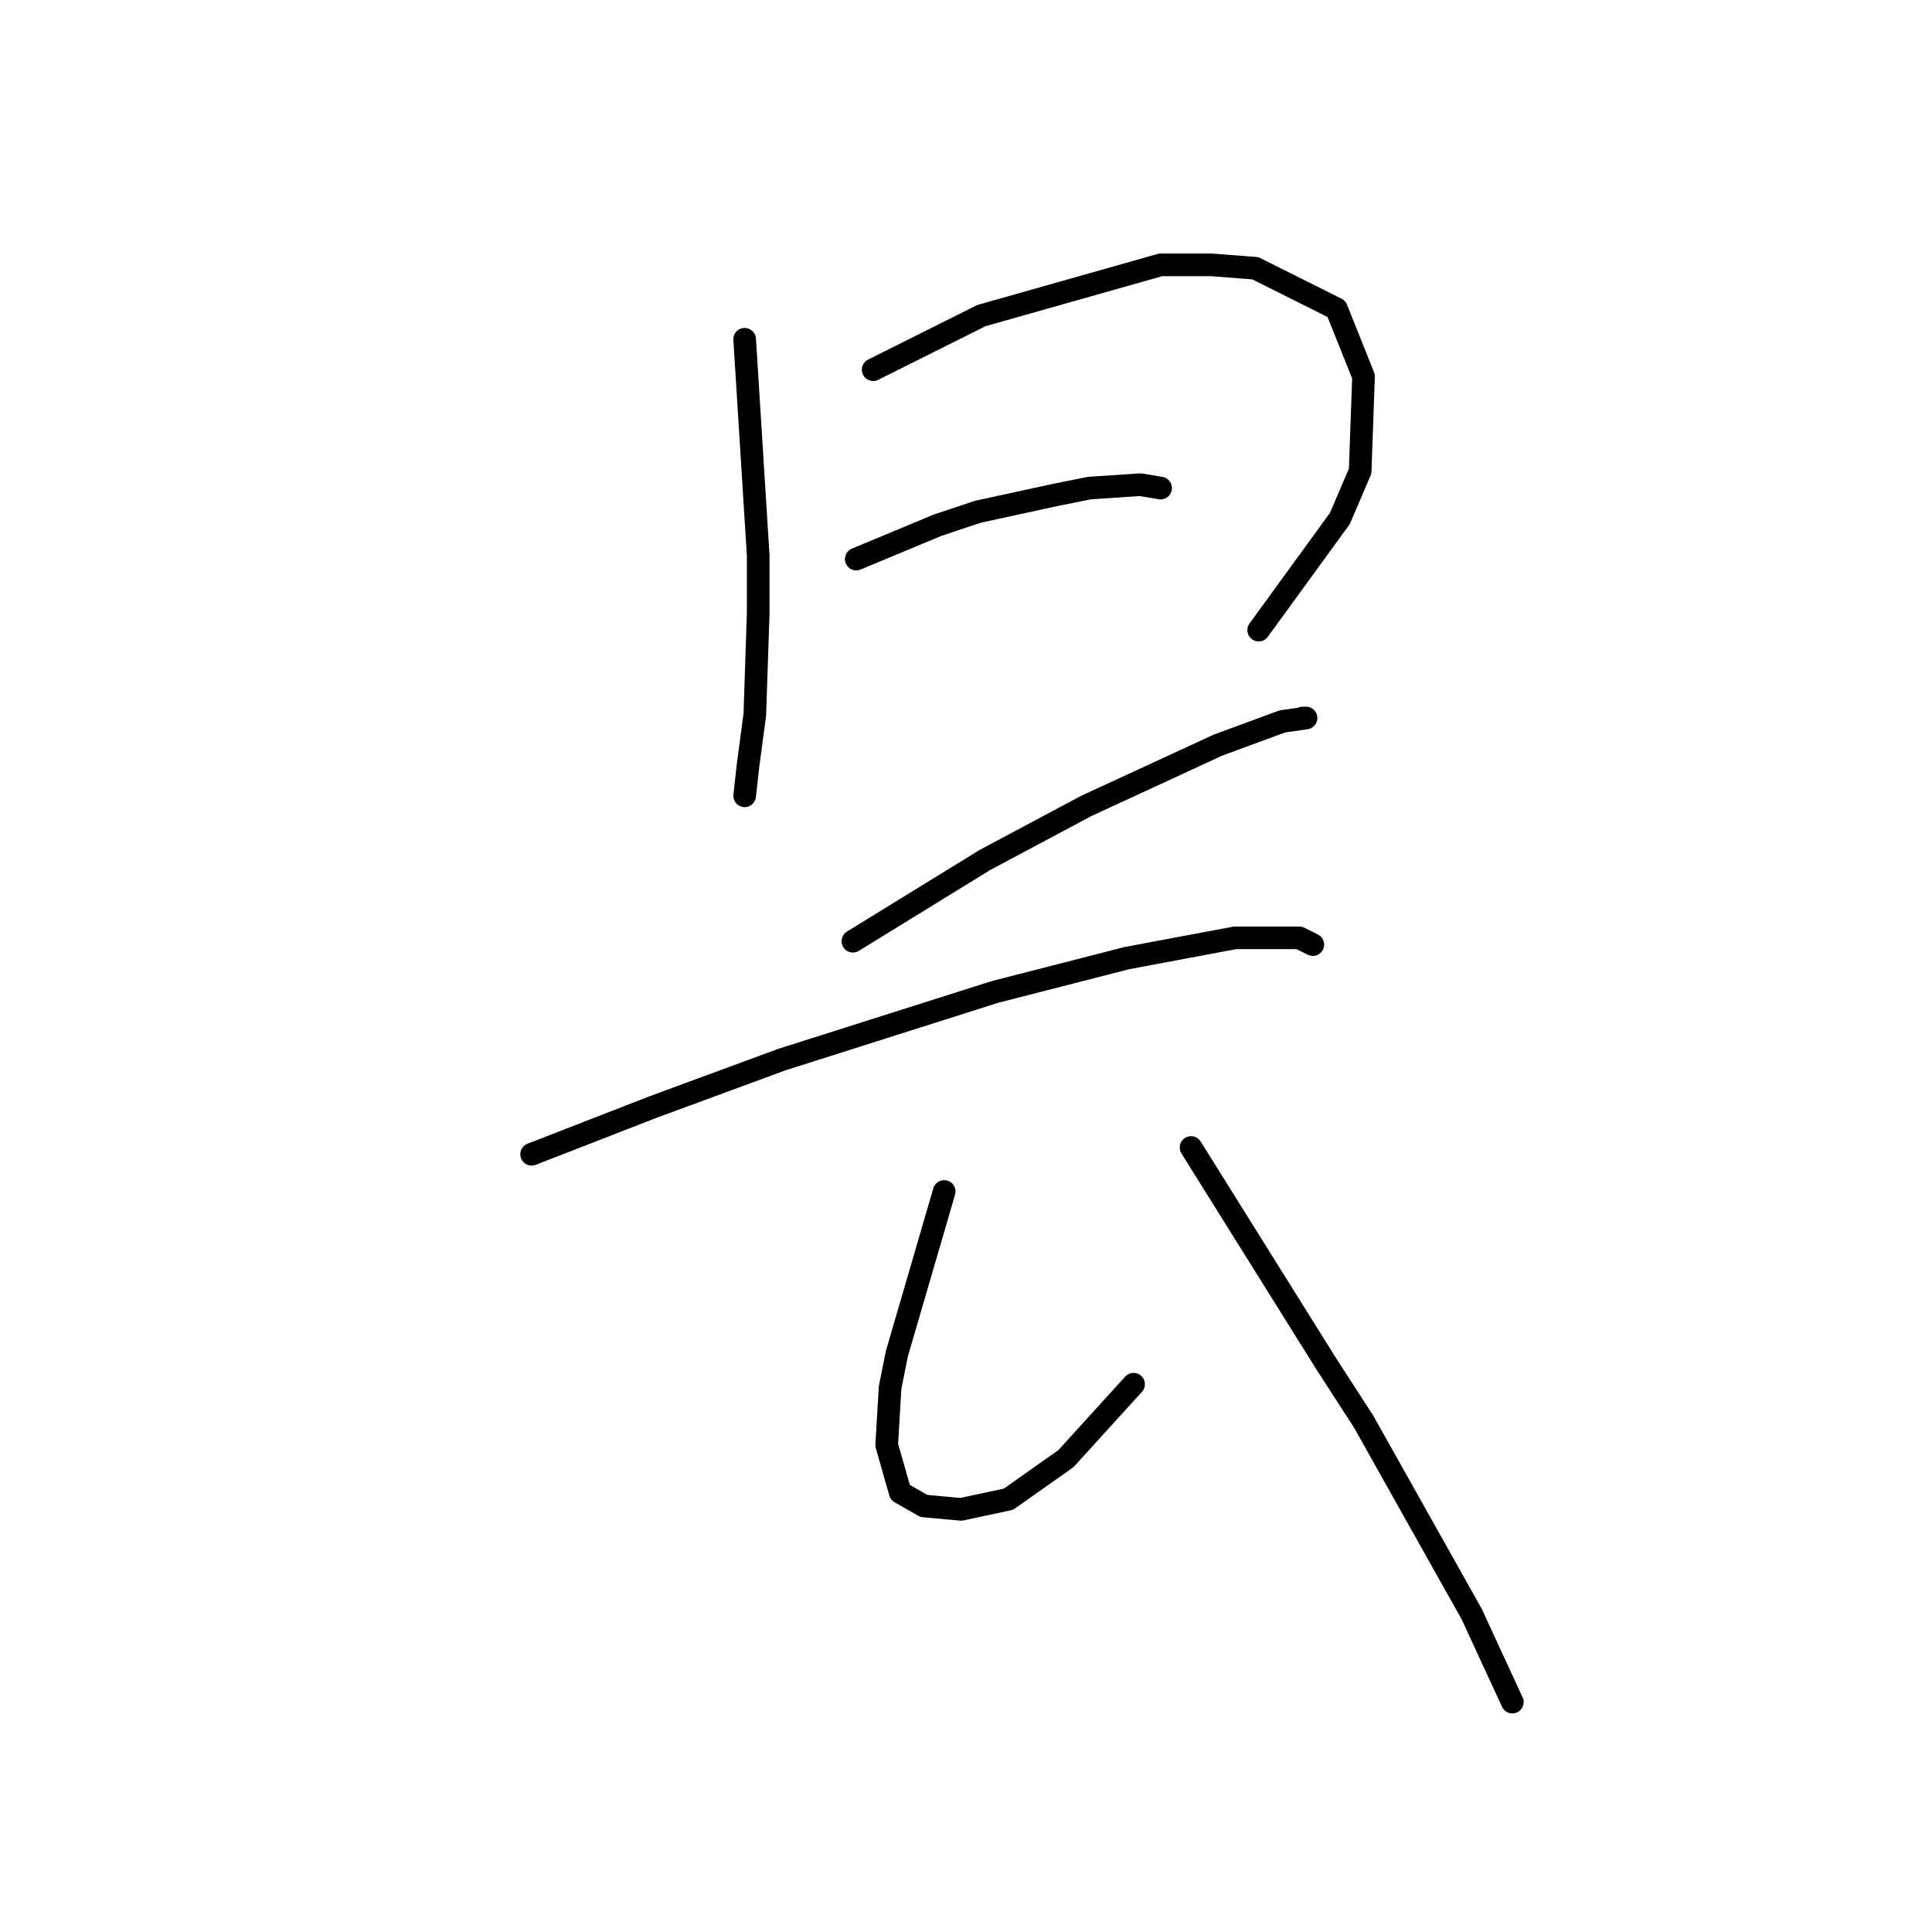 <?xml version="1.0" standalone="no"?>
    <svg width="256" height="256" xmlns="http://www.w3.org/2000/svg" version="1.1">
    <polyline stroke="black" stroke-width="3" stroke-linecap="round" fill="transparent" stroke-linejoin="round" points="98.672 44.954 99.569 59.294 100.465 73.633 100.465 81.25 100.017 94.694 99.12 101.415 98.672 105.448 98.672 105.448 " />
        <polyline stroke="black" stroke-width="3" stroke-linecap="round" fill="transparent" stroke-linejoin="round" points="115.7 48.987 122.87 45.402 130.039 41.818 153.789 35.096 160.51 35.096 166.336 35.544 177.09 40.921 180.675 49.883 180.227 62.43 177.538 68.704 166.784 83.491 166.784 83.491 " />
        <polyline stroke="black" stroke-width="3" stroke-linecap="round" fill="transparent" stroke-linejoin="round" points="113.46 74.081 118.837 71.84 124.214 69.6 129.591 67.807 139.898 65.567 144.379 64.671 151.1 64.223 153.789 64.671 153.789 64.671 " />
        <polyline stroke="black" stroke-width="3" stroke-linecap="round" fill="transparent" stroke-linejoin="round" points="113.012 124.716 118.837 121.131 124.662 117.547 130.488 113.962 143.931 106.792 161.406 98.726 169.92 95.59 173.057 95.142 172.609 95.142 172.609 95.142 " />
        <polyline stroke="black" stroke-width="3" stroke-linecap="round" fill="transparent" stroke-linejoin="round" points="70.442 152.947 78.508 149.81 86.574 146.673 103.602 140.4 131.832 131.438 149.308 126.957 163.647 124.268 172.161 124.268 173.953 125.164 173.953 125.164 " />
        <polyline stroke="black" stroke-width="3" stroke-linecap="round" fill="transparent" stroke-linejoin="round" points="125.11 157.876 121.974 168.63 118.837 179.385 117.941 183.866 117.493 191.483 119.285 197.757 122.422 199.549 127.351 199.997 133.624 198.653 141.242 193.276 150.204 183.417 150.204 183.417 " />
        <polyline stroke="black" stroke-width="3" stroke-linecap="round" fill="transparent" stroke-linejoin="round" points="157.822 152.05 166.784 166.39 175.746 180.729 180.675 188.347 195.014 213.888 200.391 225.539 200.391 225.539 " />
        </svg>